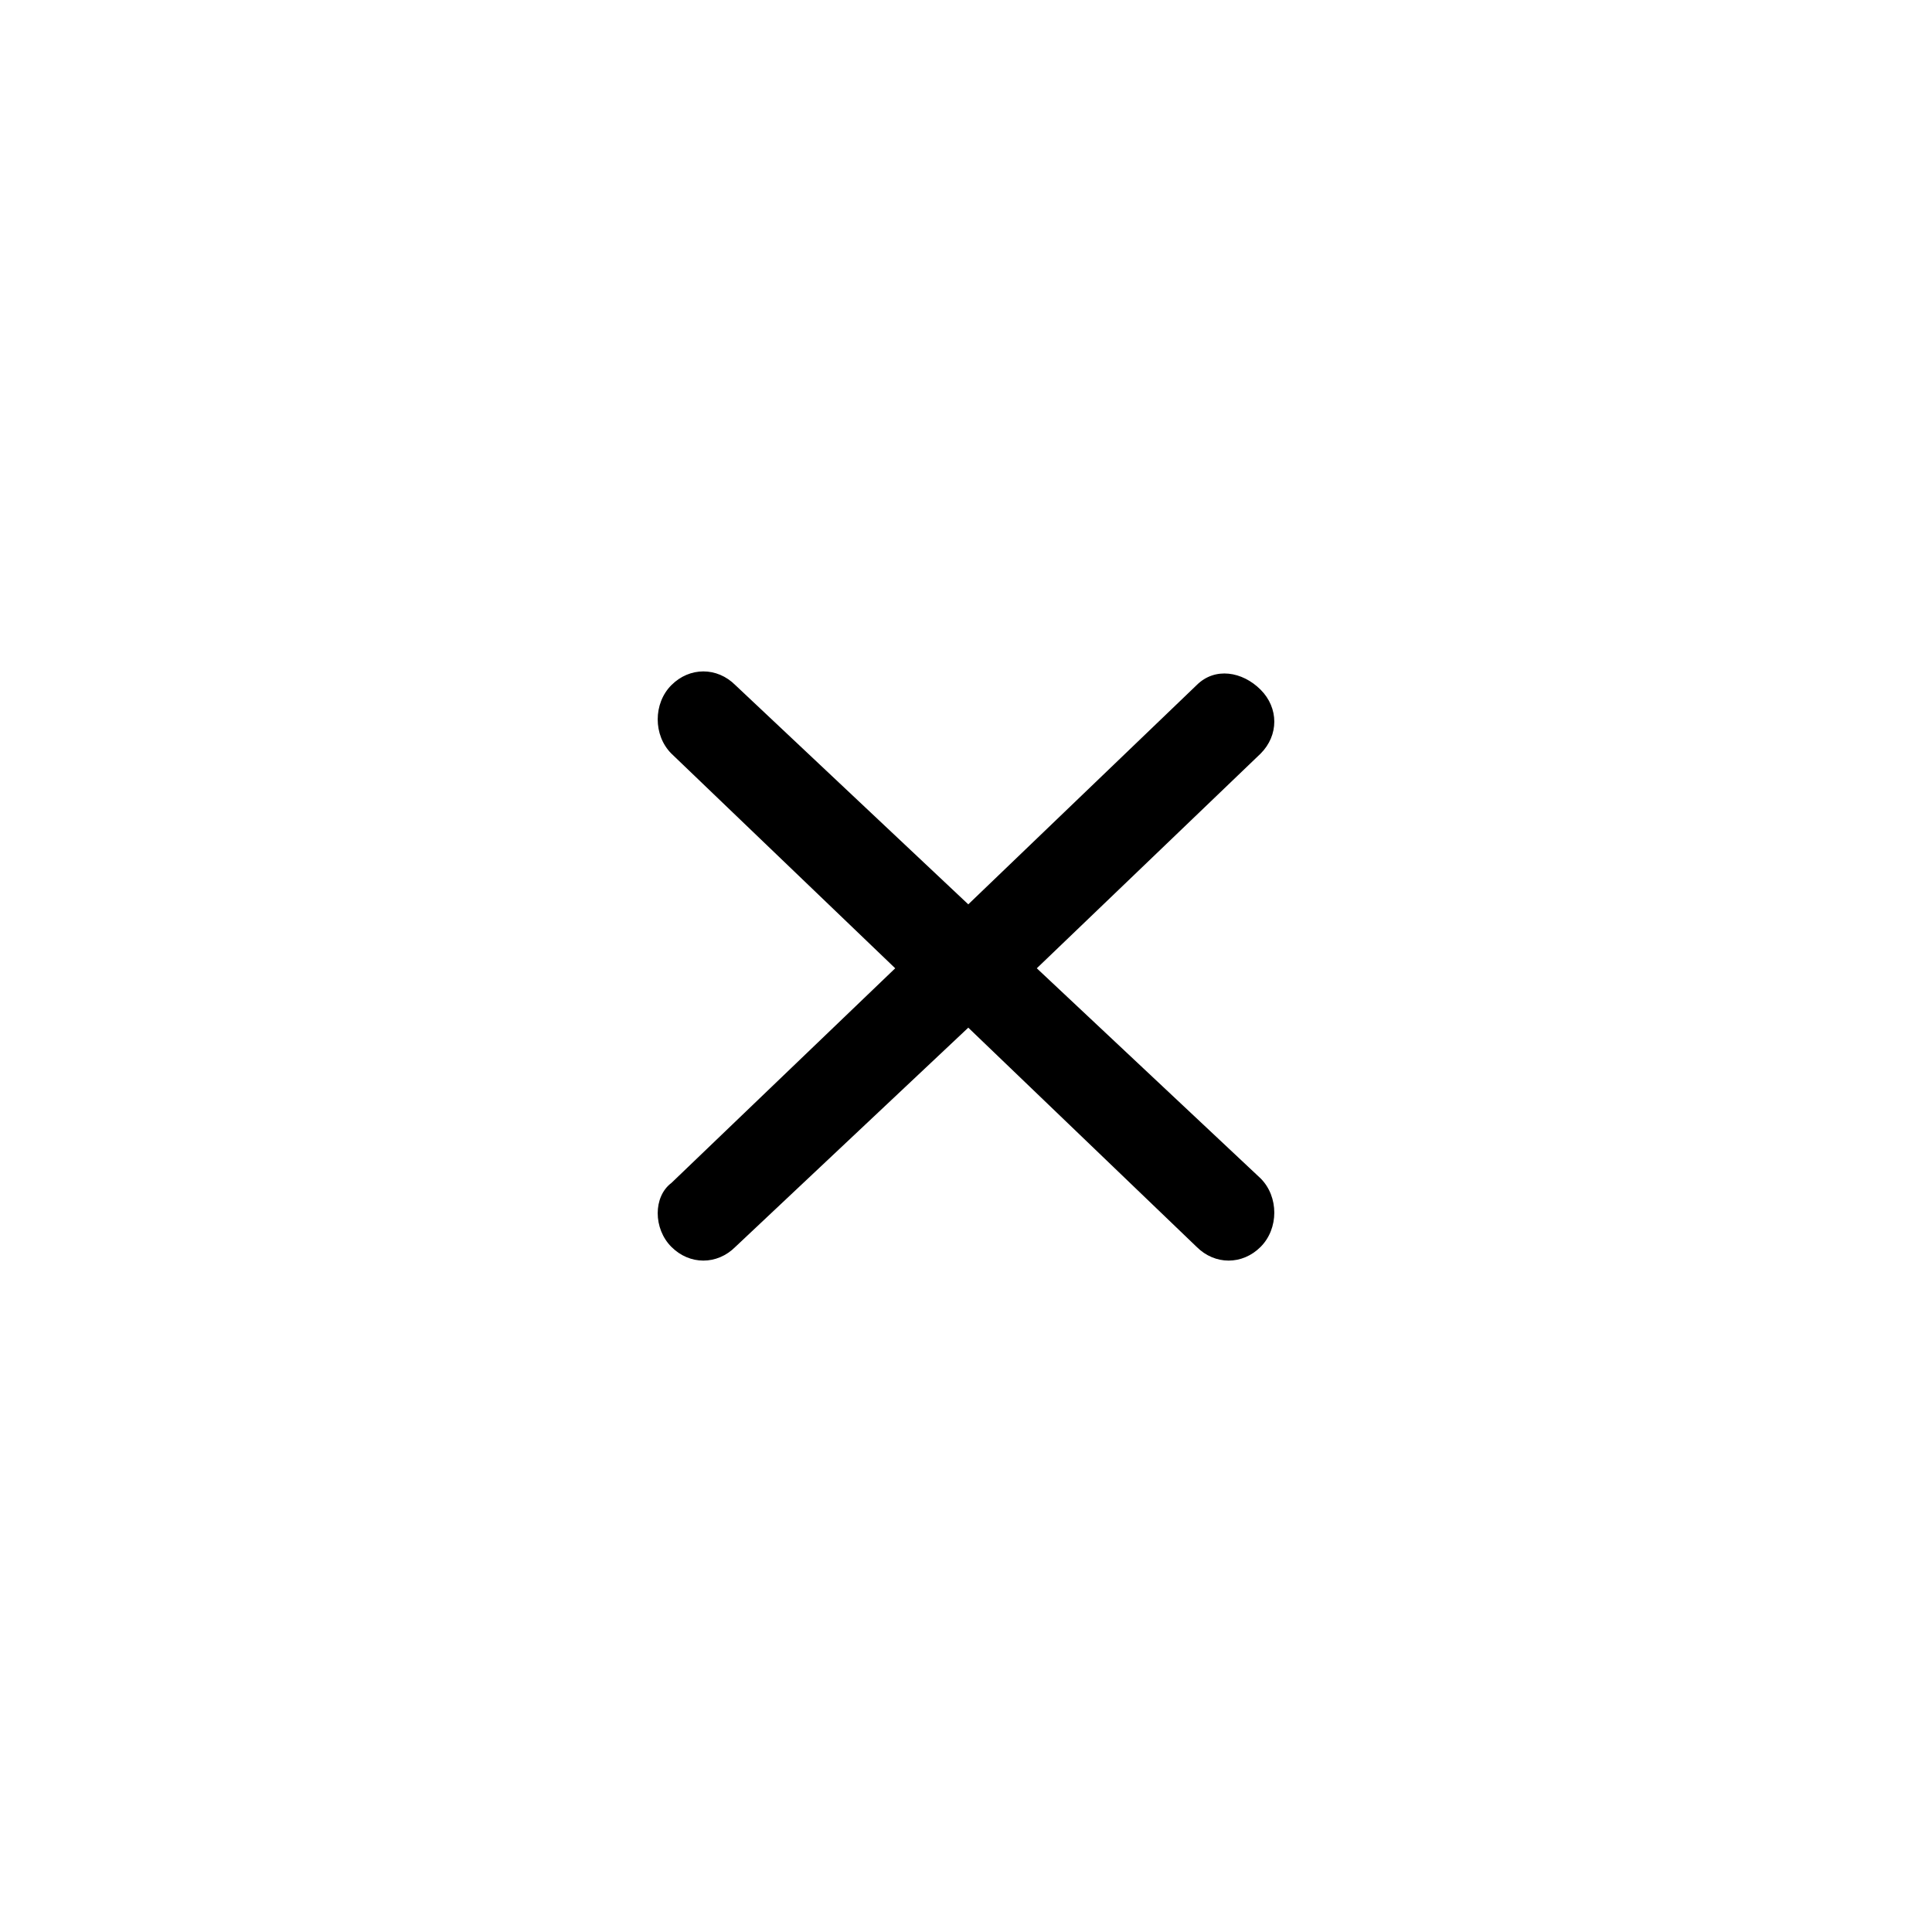 <?xml version="1.0" encoding="UTF-8"?>
<!DOCTYPE svg PUBLIC "-//W3C//DTD SVG 1.1//EN" "http://www.w3.org/Graphics/SVG/1.1/DTD/svg11.dtd">
<!-- Creator: CorelDRAW X7 -->
<svg xmlns="http://www.w3.org/2000/svg" xml:space="preserve" width="4.233mm" height="4.233mm" version="1.1" style="shape-rendering:geometricPrecision; text-rendering:geometricPrecision; image-rendering:optimizeQuality; fill-rule:evenodd; clip-rule:evenodd"
viewBox="0 0 423 423"
 xmlns:xlink="http://www.w3.org/1999/xlink">
 <defs>
  <style type="text/css">
   <![CDATA[
    .fil0 {fill:black;fill-rule:nonzero}
   ]]>
  </style>
 </defs>
 <g id="Capa_x0020_1">
  <path class="fil0" d="M276 258c4,4 4,11 0,15 -4,4 -10,4 -14,0l-50 -48 -51 48c-4,4 -10,4 -14,0 -4,-4 -4,-11 0,-14l49 -47 -49 -47c-4,-4 -4,-11 0,-15 4,-4 10,-4 14,0l51 48 50 -48c4,-4 10,-3 14,1 4,4 4,10 0,14l-49 47 49 46z"/>
 </g>
</svg>
